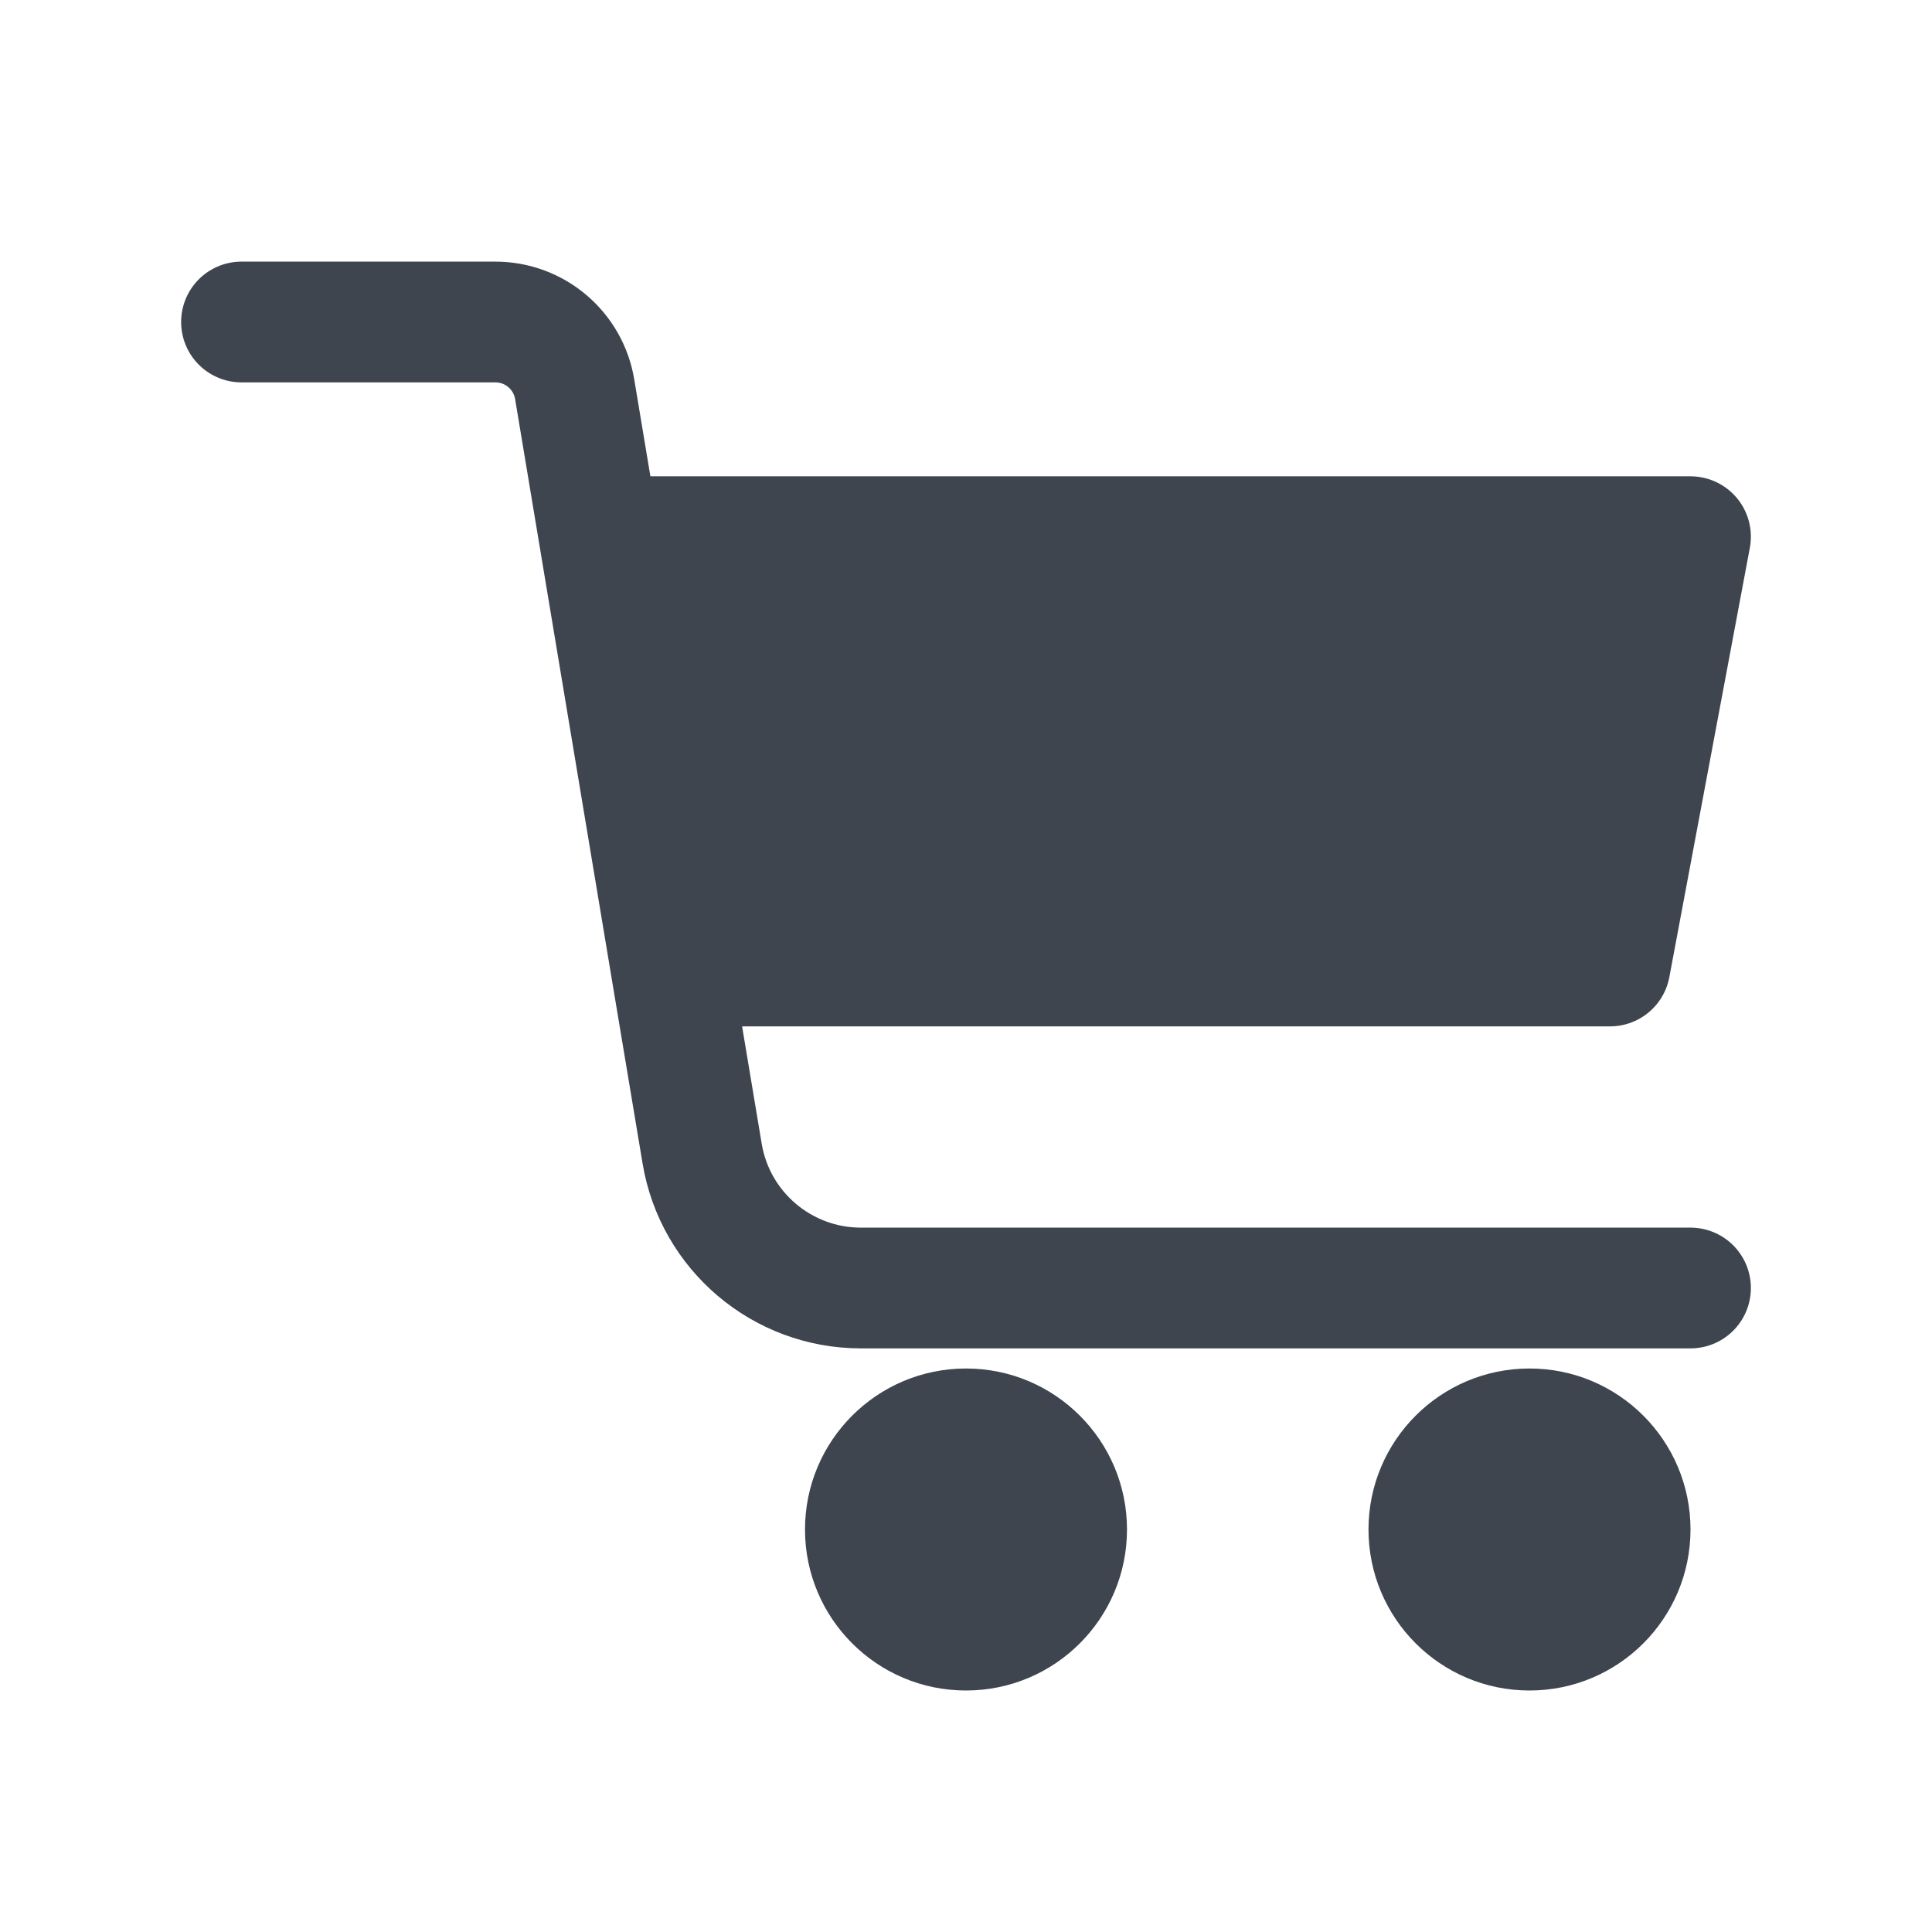 <svg width="24" height="24" viewBox="0 0 24 24" fill="none" xmlns="http://www.w3.org/2000/svg">
<circle cx="12" cy="19" r="2" fill="#3E454E"/>
<circle cx="19" cy="19" r="2" fill="#3E454E"/>
<path d="M7.444 6.667H21L20 12H8.333L7.444 6.667Z" fill="#3E454E"/>
<path d="M21 16H10.694C9.717 16 8.882 15.293 8.722 14.329L8.333 12M3 4H6.153C6.642 4 7.059 4.353 7.139 4.836L7.444 6.667M7.444 6.667H21L20 12H8.333M7.444 6.667L8.333 12" stroke="#3E454E" stroke-width="1.5" stroke-linecap="round" stroke-linejoin="round"/>
</svg>
